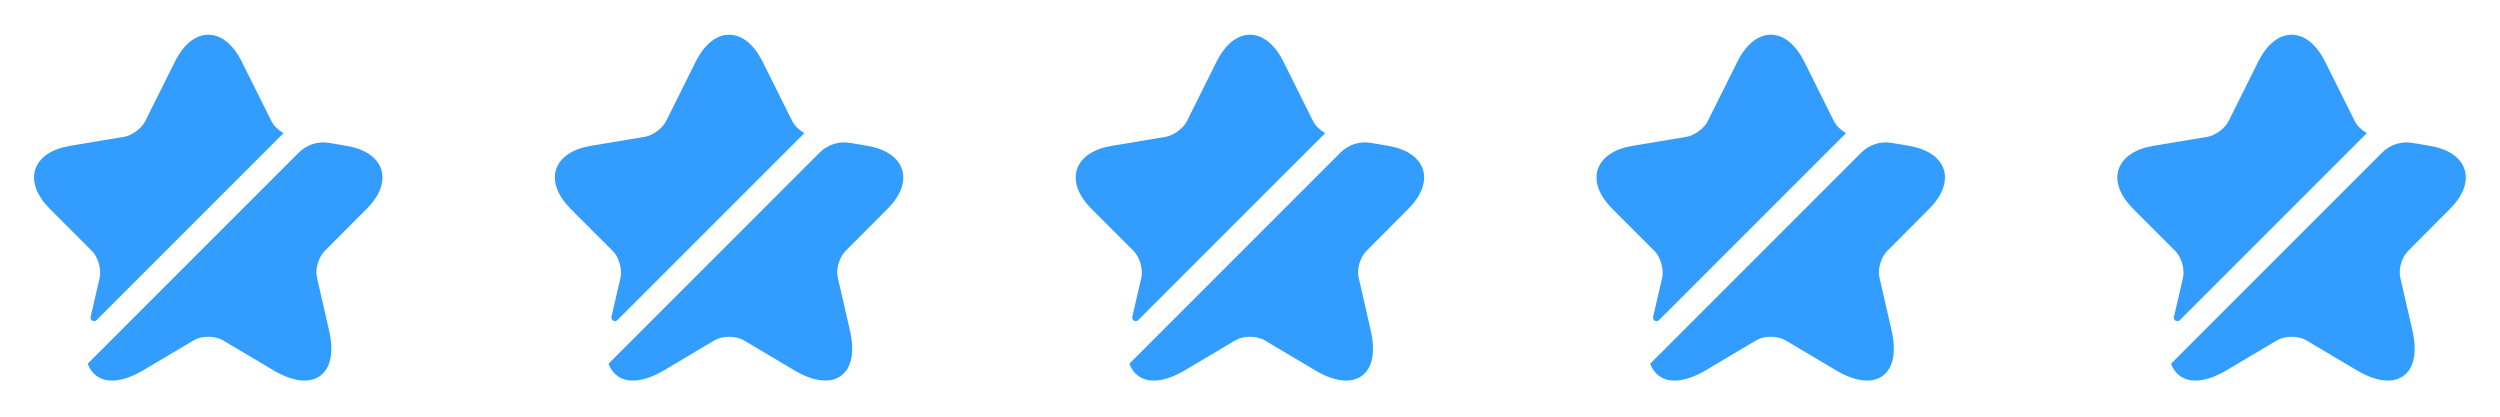 <svg width="96" height="16" viewBox="0 0 96 16" fill="none" xmlns="http://www.w3.org/2000/svg">
<path d="M3.827 10.667C3.9 10.34 3.767 9.873 3.533 9.64L1.913 8.02C1.407 7.513 1.207 6.973 1.353 6.507C1.507 6.04 1.98 5.72 2.687 5.6L4.767 5.253C5.067 5.2 5.433 4.933 5.573 4.66L6.72 2.36C7.053 1.7 7.507 1.333 8 1.333C8.493 1.333 8.947 1.7 9.28 2.36L10.427 4.66C10.513 4.833 10.693 5 10.887 5.113L3.707 12.293C3.613 12.387 3.453 12.3 3.48 12.167L3.827 10.667Z" fill="#329DFF"/>
<path d="M12.467 9.64C12.227 9.88 12.093 10.34 12.173 10.667L12.633 12.673C12.827 13.507 12.707 14.133 12.293 14.433C12.127 14.553 11.927 14.613 11.693 14.613C11.353 14.613 10.953 14.487 10.513 14.227L8.56 13.067C8.253 12.887 7.747 12.887 7.44 13.067L5.487 14.227C4.747 14.66 4.113 14.733 3.707 14.433C3.553 14.32 3.44 14.167 3.367 13.967L11.473 5.86C11.78 5.553 12.213 5.413 12.633 5.487L13.307 5.6C14.013 5.72 14.487 6.04 14.64 6.507C14.787 6.973 14.587 7.513 14.08 8.02L12.467 9.64Z" fill="#329DFF"/>
<path d="M23.827 10.667C23.9 10.34 23.767 9.873 23.533 9.64L21.913 8.02C21.407 7.513 21.207 6.973 21.353 6.507C21.507 6.04 21.98 5.72 22.687 5.6L24.767 5.253C25.067 5.2 25.433 4.933 25.573 4.66L26.72 2.36C27.053 1.7 27.507 1.333 28 1.333C28.493 1.333 28.947 1.7 29.28 2.36L30.427 4.66C30.513 4.833 30.693 5 30.887 5.113L23.707 12.293C23.613 12.387 23.453 12.3 23.48 12.167L23.827 10.667Z" fill="#329DFF"/>
<path d="M32.467 9.64C32.227 9.88 32.093 10.34 32.173 10.667L32.633 12.673C32.827 13.507 32.707 14.133 32.293 14.433C32.127 14.553 31.927 14.613 31.693 14.613C31.353 14.613 30.953 14.487 30.513 14.227L28.56 13.067C28.253 12.887 27.747 12.887 27.44 13.067L25.487 14.227C24.747 14.66 24.113 14.733 23.707 14.433C23.553 14.32 23.44 14.167 23.367 13.967L31.473 5.86C31.78 5.553 32.213 5.413 32.633 5.487L33.307 5.6C34.013 5.72 34.487 6.04 34.64 6.507C34.787 6.973 34.587 7.513 34.08 8.02L32.467 9.64Z" fill="#329DFF"/>
<path d="M43.827 10.667C43.9 10.34 43.767 9.873 43.533 9.64L41.913 8.02C41.407 7.513 41.207 6.973 41.353 6.507C41.507 6.04 41.98 5.72 42.687 5.6L44.767 5.253C45.067 5.2 45.433 4.933 45.573 4.66L46.72 2.36C47.053 1.7 47.507 1.333 48 1.333C48.493 1.333 48.947 1.7 49.28 2.36L50.427 4.66C50.513 4.833 50.693 5 50.887 5.113L43.707 12.293C43.613 12.387 43.453 12.3 43.48 12.167L43.827 10.667Z" fill="#329DFF"/>
<path d="M52.467 9.64C52.227 9.88 52.093 10.34 52.173 10.667L52.633 12.673C52.827 13.507 52.707 14.133 52.293 14.433C52.127 14.553 51.927 14.613 51.693 14.613C51.353 14.613 50.953 14.487 50.513 14.227L48.56 13.067C48.253 12.887 47.747 12.887 47.44 13.067L45.487 14.227C44.747 14.66 44.113 14.733 43.707 14.433C43.553 14.32 43.44 14.167 43.367 13.967L51.473 5.86C51.78 5.553 52.213 5.413 52.633 5.487L53.307 5.6C54.013 5.72 54.487 6.04 54.64 6.507C54.787 6.973 54.587 7.513 54.08 8.02L52.467 9.64Z" fill="#329DFF"/>
<path d="M63.827 10.667C63.9 10.34 63.767 9.873 63.533 9.64L61.913 8.02C61.407 7.513 61.207 6.973 61.353 6.507C61.507 6.04 61.98 5.72 62.687 5.6L64.767 5.253C65.067 5.2 65.433 4.933 65.573 4.66L66.72 2.36C67.053 1.7 67.507 1.333 68 1.333C68.493 1.333 68.947 1.7 69.28 2.36L70.427 4.66C70.513 4.833 70.693 5 70.887 5.113L63.707 12.293C63.613 12.387 63.453 12.3 63.48 12.167L63.827 10.667Z" fill="#329DFF"/>
<path d="M72.467 9.64C72.227 9.88 72.093 10.34 72.173 10.667L72.633 12.673C72.827 13.507 72.707 14.133 72.293 14.433C72.127 14.553 71.927 14.613 71.693 14.613C71.353 14.613 70.953 14.487 70.513 14.227L68.56 13.067C68.253 12.887 67.747 12.887 67.44 13.067L65.487 14.227C64.747 14.66 64.113 14.733 63.707 14.433C63.553 14.32 63.44 14.167 63.367 13.967L71.473 5.86C71.78 5.553 72.213 5.413 72.633 5.487L73.307 5.6C74.013 5.72 74.487 6.04 74.64 6.507C74.787 6.973 74.587 7.513 74.08 8.02L72.467 9.64Z" fill="#329DFF"/>
<path d="M83.827 10.667C83.9 10.34 83.767 9.873 83.533 9.64L81.913 8.02C81.407 7.513 81.207 6.973 81.353 6.507C81.507 6.04 81.98 5.72 82.687 5.6L84.767 5.253C85.067 5.2 85.433 4.933 85.573 4.66L86.72 2.36C87.053 1.7 87.507 1.333 88 1.333C88.493 1.333 88.947 1.7 89.28 2.36L90.427 4.66C90.513 4.833 90.693 5 90.887 5.113L83.707 12.293C83.613 12.387 83.453 12.3 83.48 12.167L83.827 10.667Z" fill="#329DFF"/>
<path d="M92.467 9.64C92.227 9.88 92.093 10.34 92.173 10.667L92.633 12.673C92.827 13.507 92.707 14.133 92.293 14.433C92.127 14.553 91.927 14.613 91.693 14.613C91.353 14.613 90.953 14.487 90.513 14.227L88.56 13.067C88.253 12.887 87.747 12.887 87.44 13.067L85.487 14.227C84.747 14.66 84.113 14.733 83.707 14.433C83.553 14.32 83.44 14.167 83.367 13.967L91.473 5.86C91.78 5.553 92.213 5.413 92.633 5.487L93.307 5.6C94.013 5.72 94.487 6.04 94.64 6.507C94.787 6.973 94.587 7.513 94.08 8.02L92.467 9.64Z" fill="#329DFF"/>
</svg>
